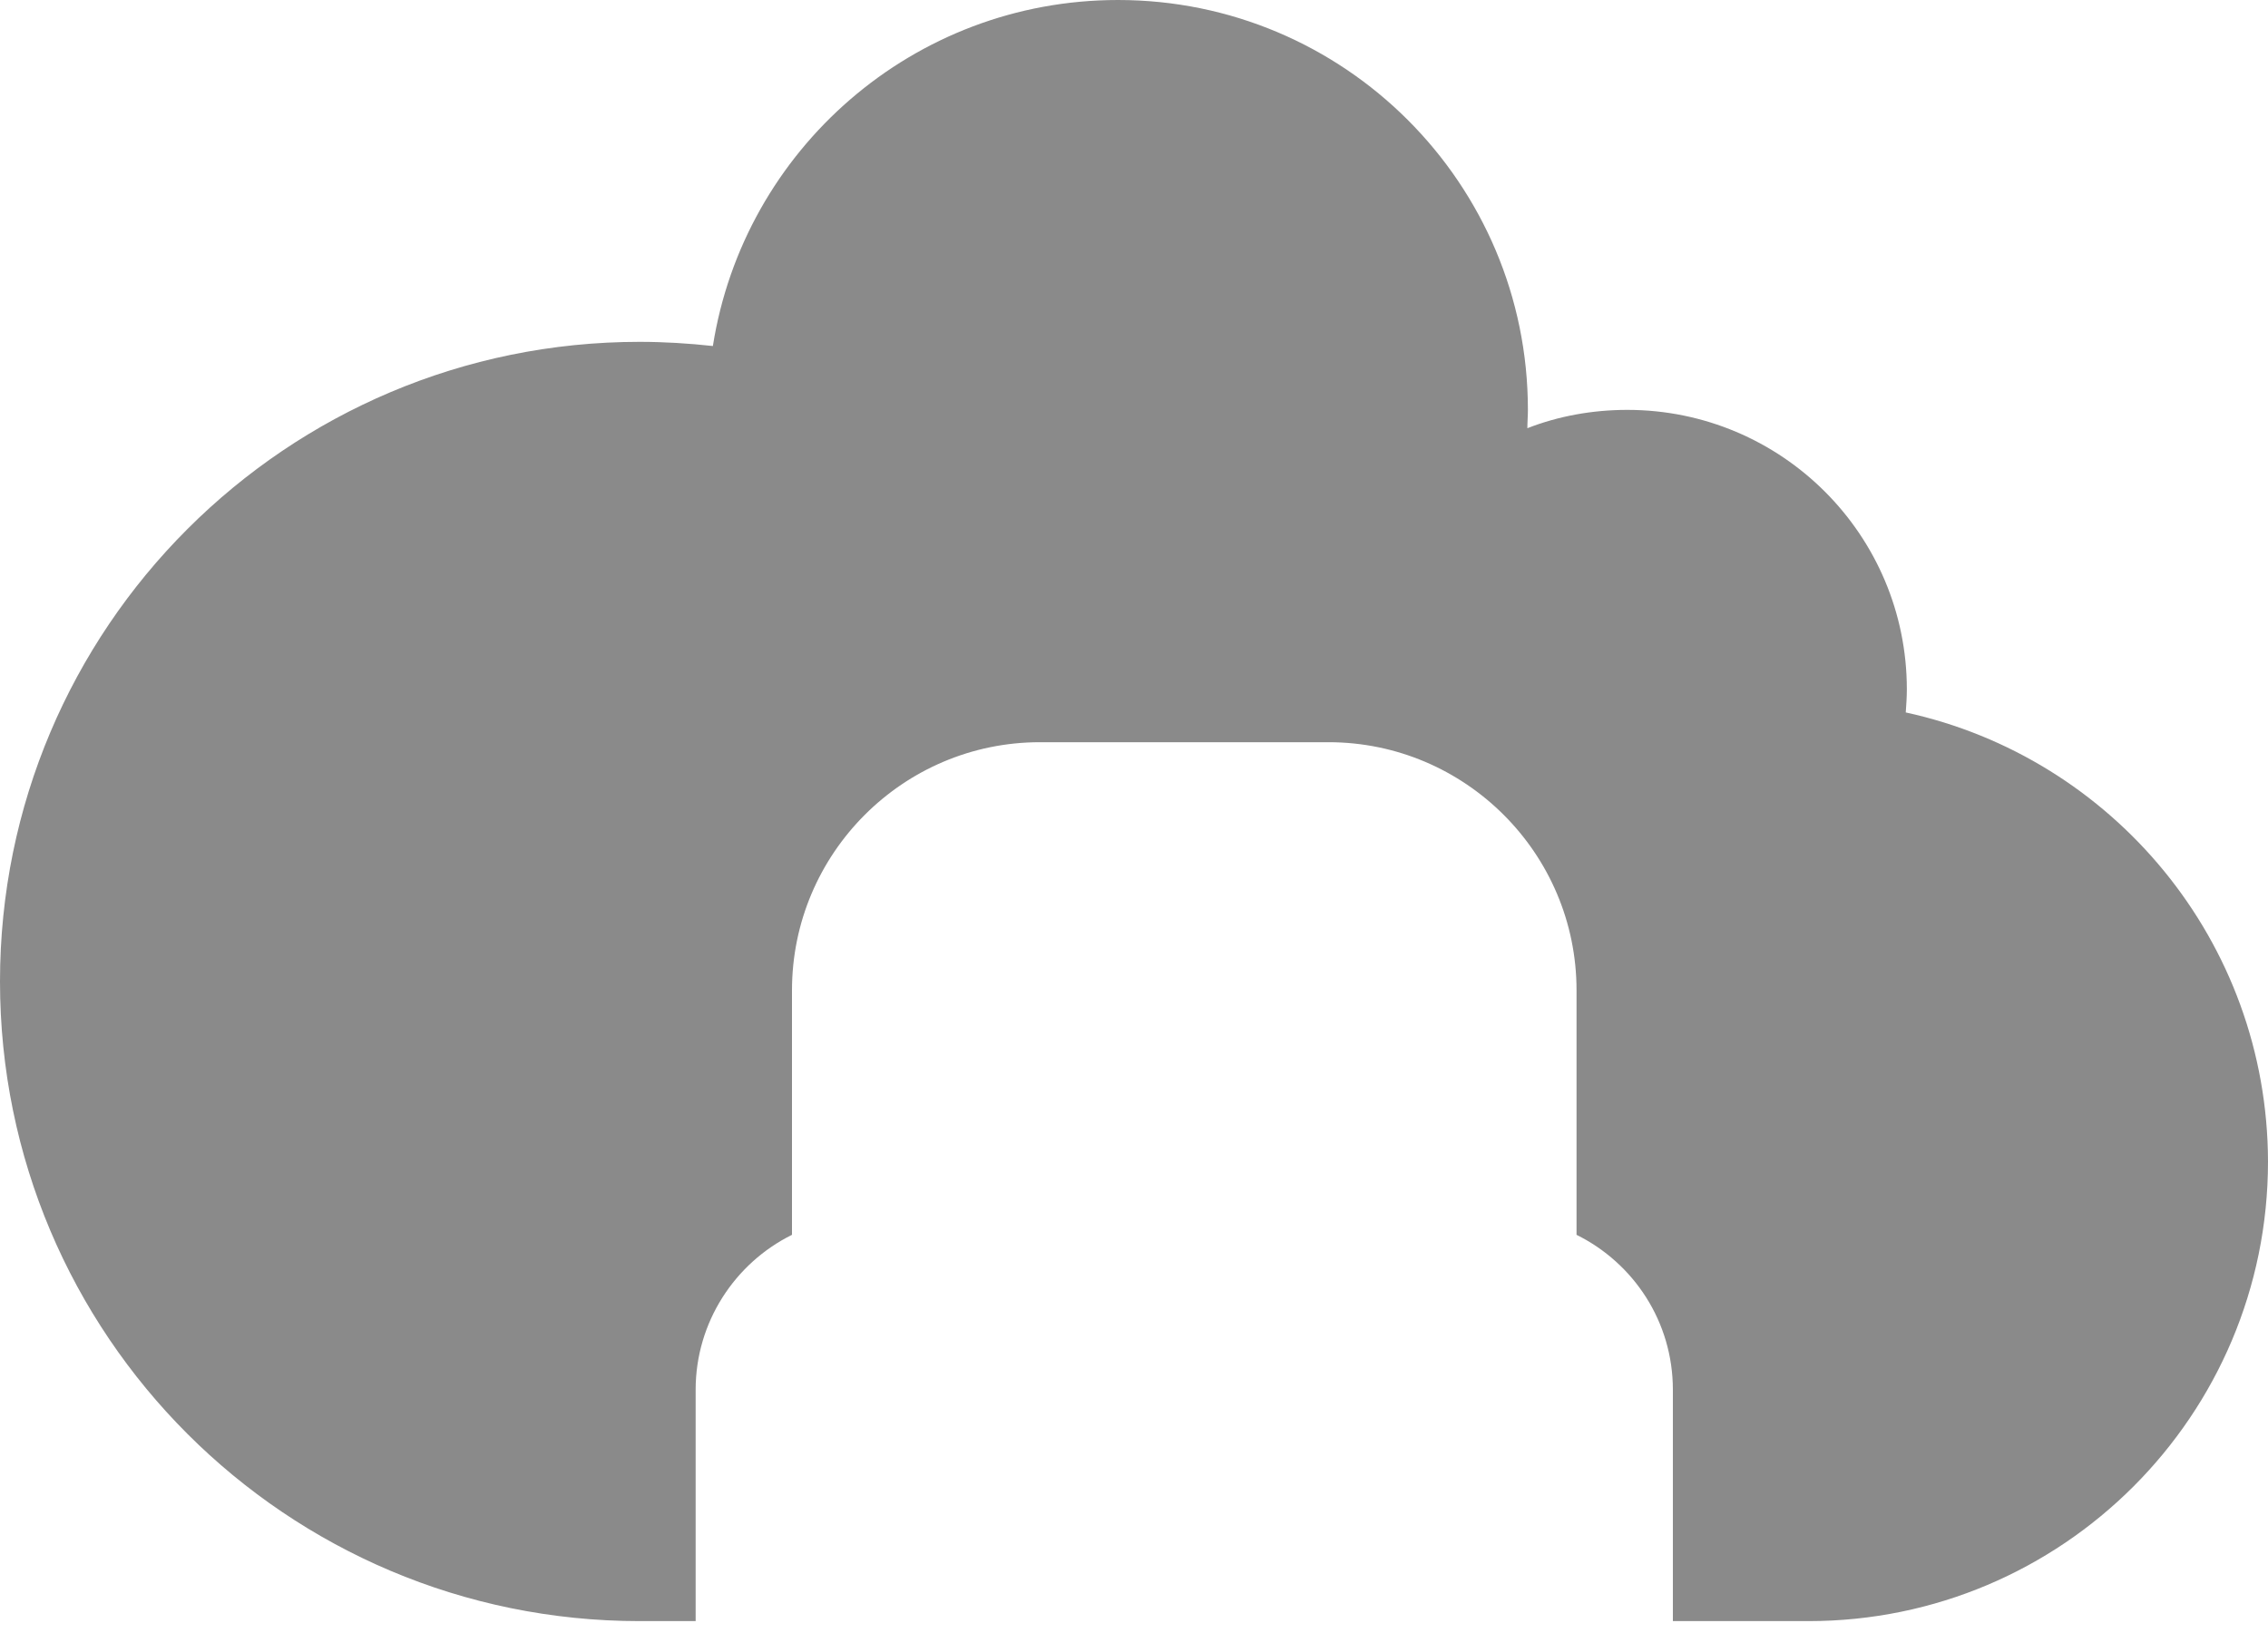 <svg width="25" height="18" viewBox="0 0 25 18" fill="none" xmlns="http://www.w3.org/2000/svg">
<path d="M21.007 7.853C21.013 7.766 21.019 7.685 21.019 7.599C21.019 5.897 19.64 4.518 17.938 4.518C17.551 4.518 17.176 4.587 16.836 4.72C16.836 4.65 16.842 4.587 16.842 4.518C16.842 2.019 14.816 0 12.324 0C10.068 0 8.199 1.65 7.858 3.814C7.593 3.785 7.322 3.768 7.051 3.768C3.156 3.768 0 6.924 0 10.818C0 14.713 3.156 17.869 7.051 17.869H7.668V15.319C7.668 14.574 8.101 13.922 8.73 13.611V10.916C8.73 9.41 9.953 8.181 11.464 8.181H14.643C16.149 8.181 17.378 9.405 17.378 10.916V13.611C18.007 13.922 18.44 14.568 18.44 15.319V17.869H19.934C22.733 17.869 25 15.601 25 12.803C24.994 10.374 23.286 8.349 21.007 7.853Z" fill="#8A8A8A"/>
</svg>
